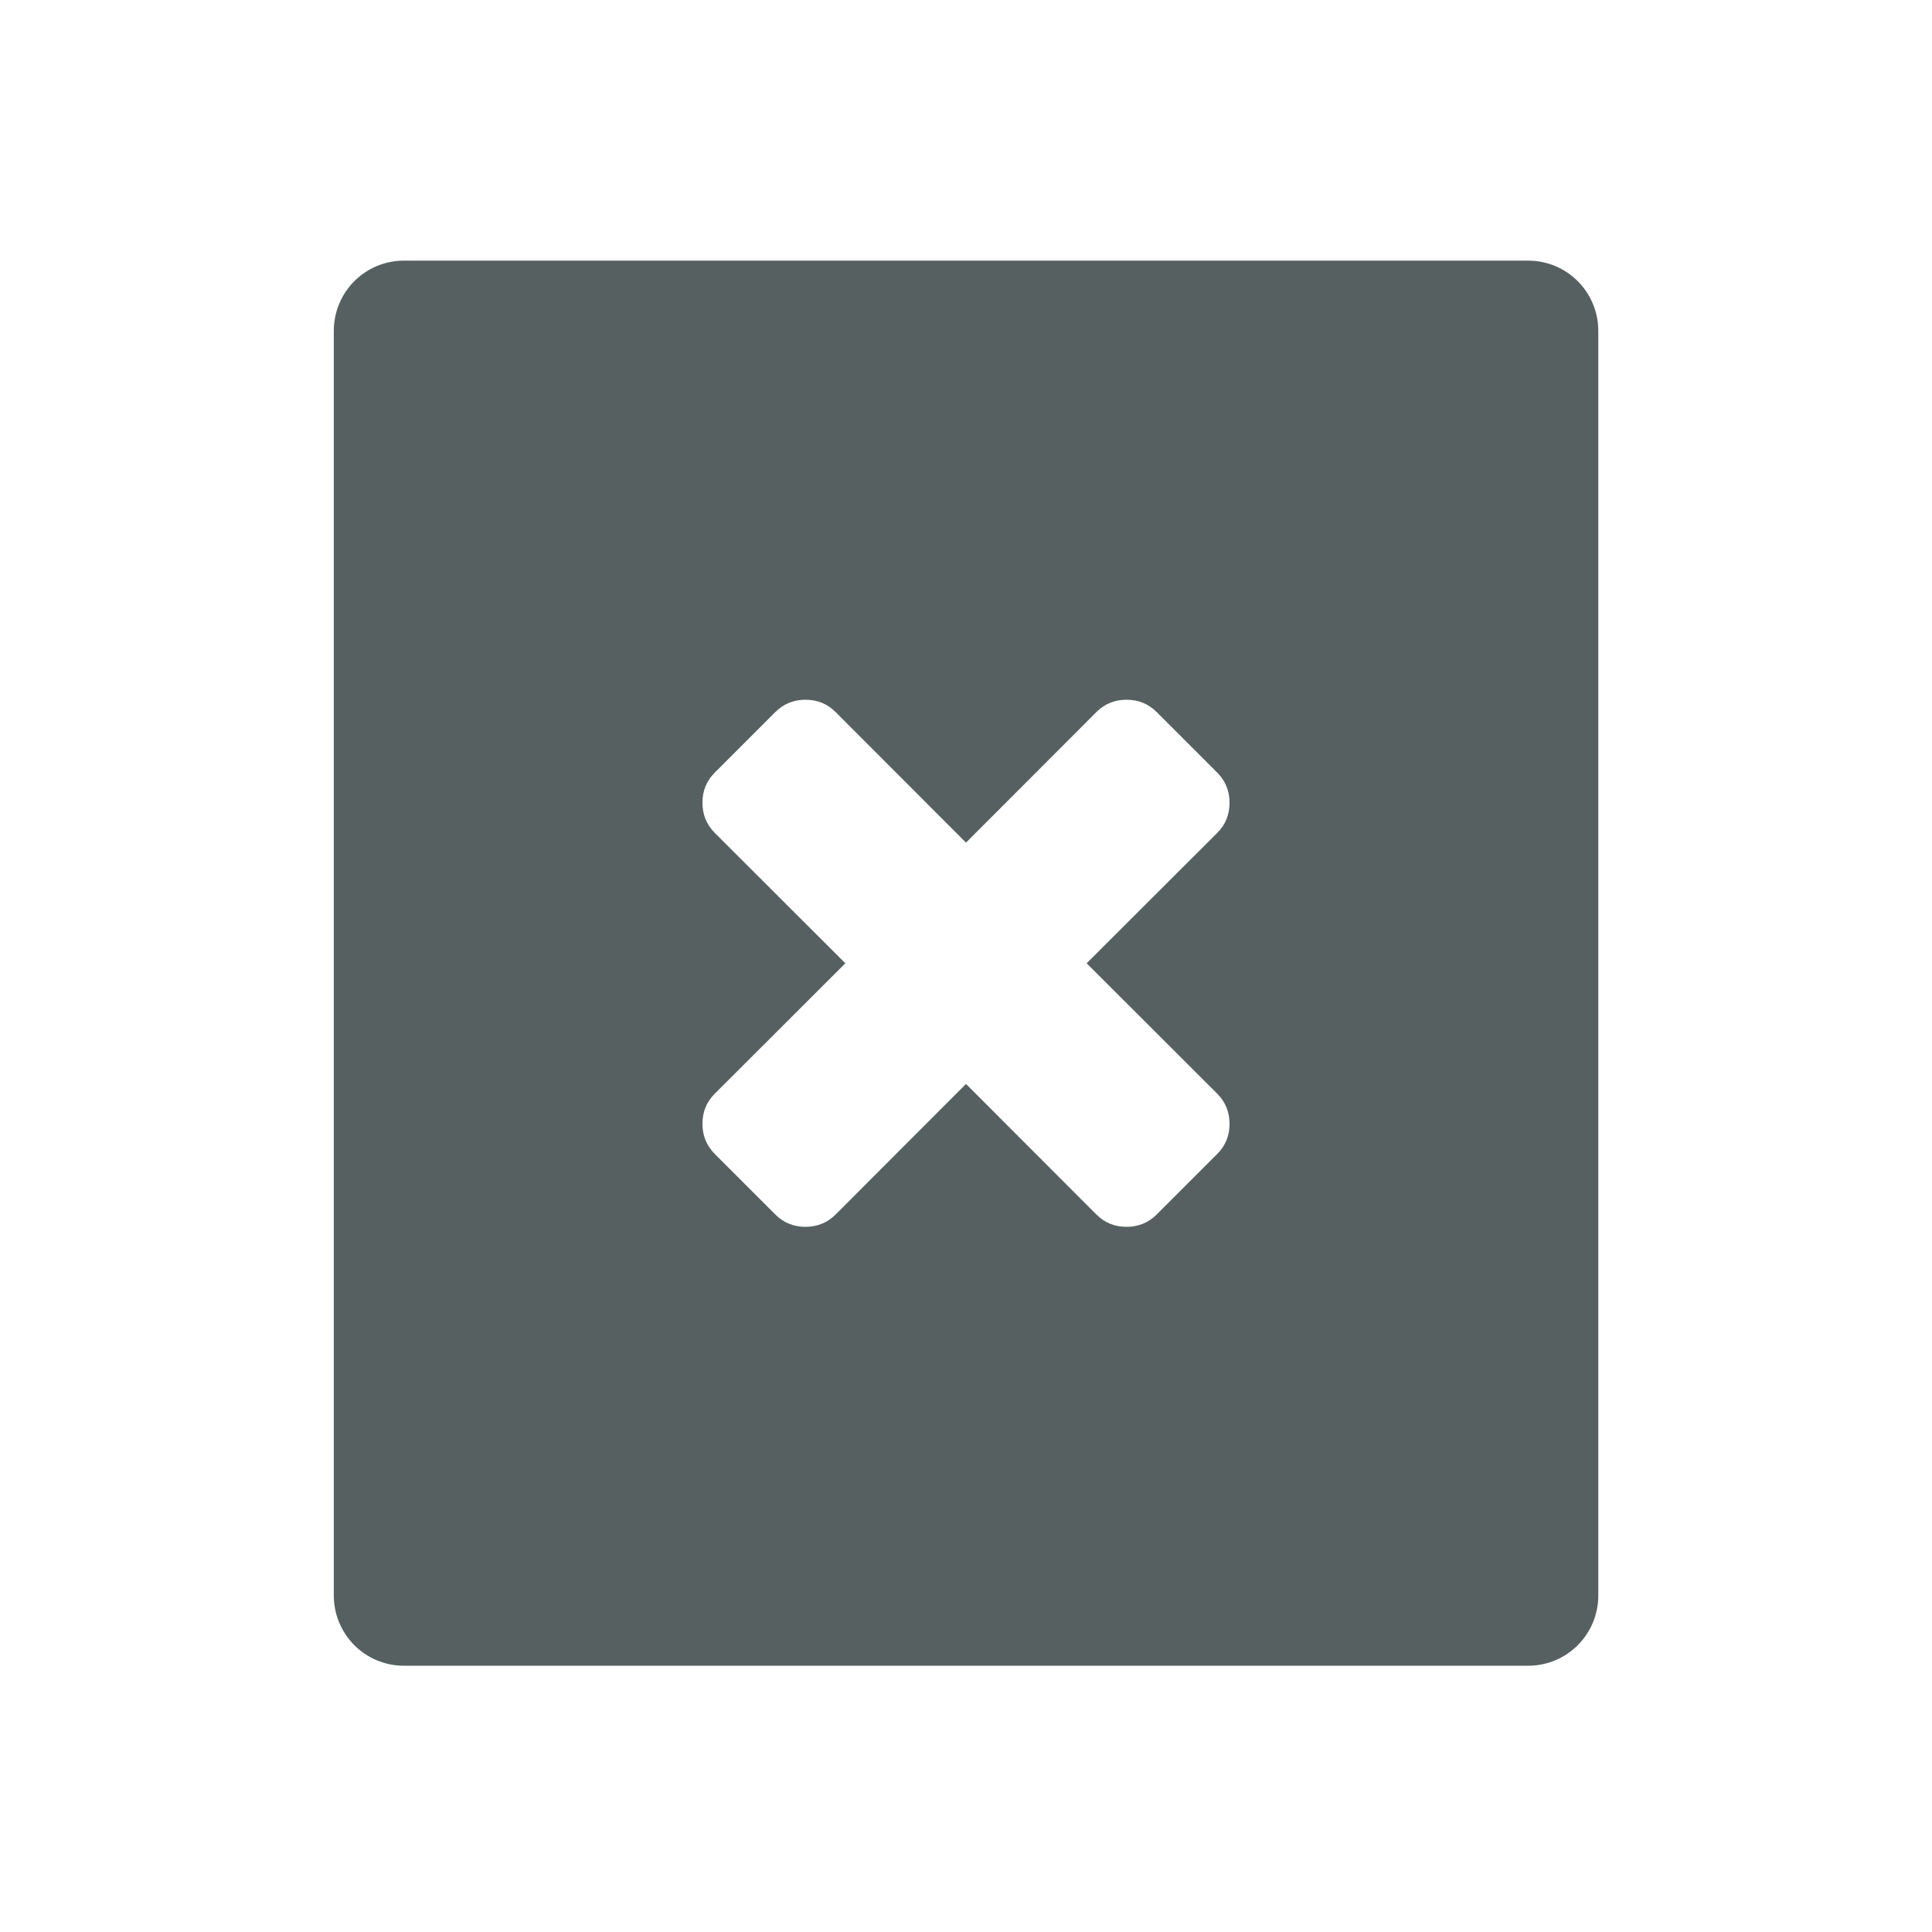 <svg xmlns="http://www.w3.org/2000/svg" viewBox="0 0 22 22"><path d="m4.6 3c-.443 0-.799.358-.799.801v14.398c0 .443.356.801.799.801h12.801c.443 0 .799-.358.799-.801v-14.398c0-.443-.356-.801-.799-.801h-12.801m4.572 5c.135 0 .25.046.344.141l1.484 1.486 1.484-1.486c.094-.094.209-.141.344-.141.135 0 .249.046.344.141l.688.688c.094.094.141.209.141.344 0 .135-.046.25-.141.344l-1.486 1.484 1.486 1.484c.094.094.141.209.141.344 0 .135-.046.25-.141.344l-.688.688c-.094.094-.209.141-.344.141-.135 0-.249-.046-.344-.141l-1.484-1.486-1.484 1.486c-.094.094-.209.141-.344.141-.135 0-.249-.046-.344-.141l-.688-.688c-.094-.094-.141-.209-.141-.344 0-.135.046-.249.141-.344l1.486-1.484-1.486-1.484c-.094-.094-.141-.209-.141-.344 0-.135.046-.25.141-.344l.688-.688c.094-.094.209-.141.344-.141" transform="translate(0-.032)" stroke-opacity=".55" fill="#566060" stroke-width="2.8" stroke="none"/></svg>